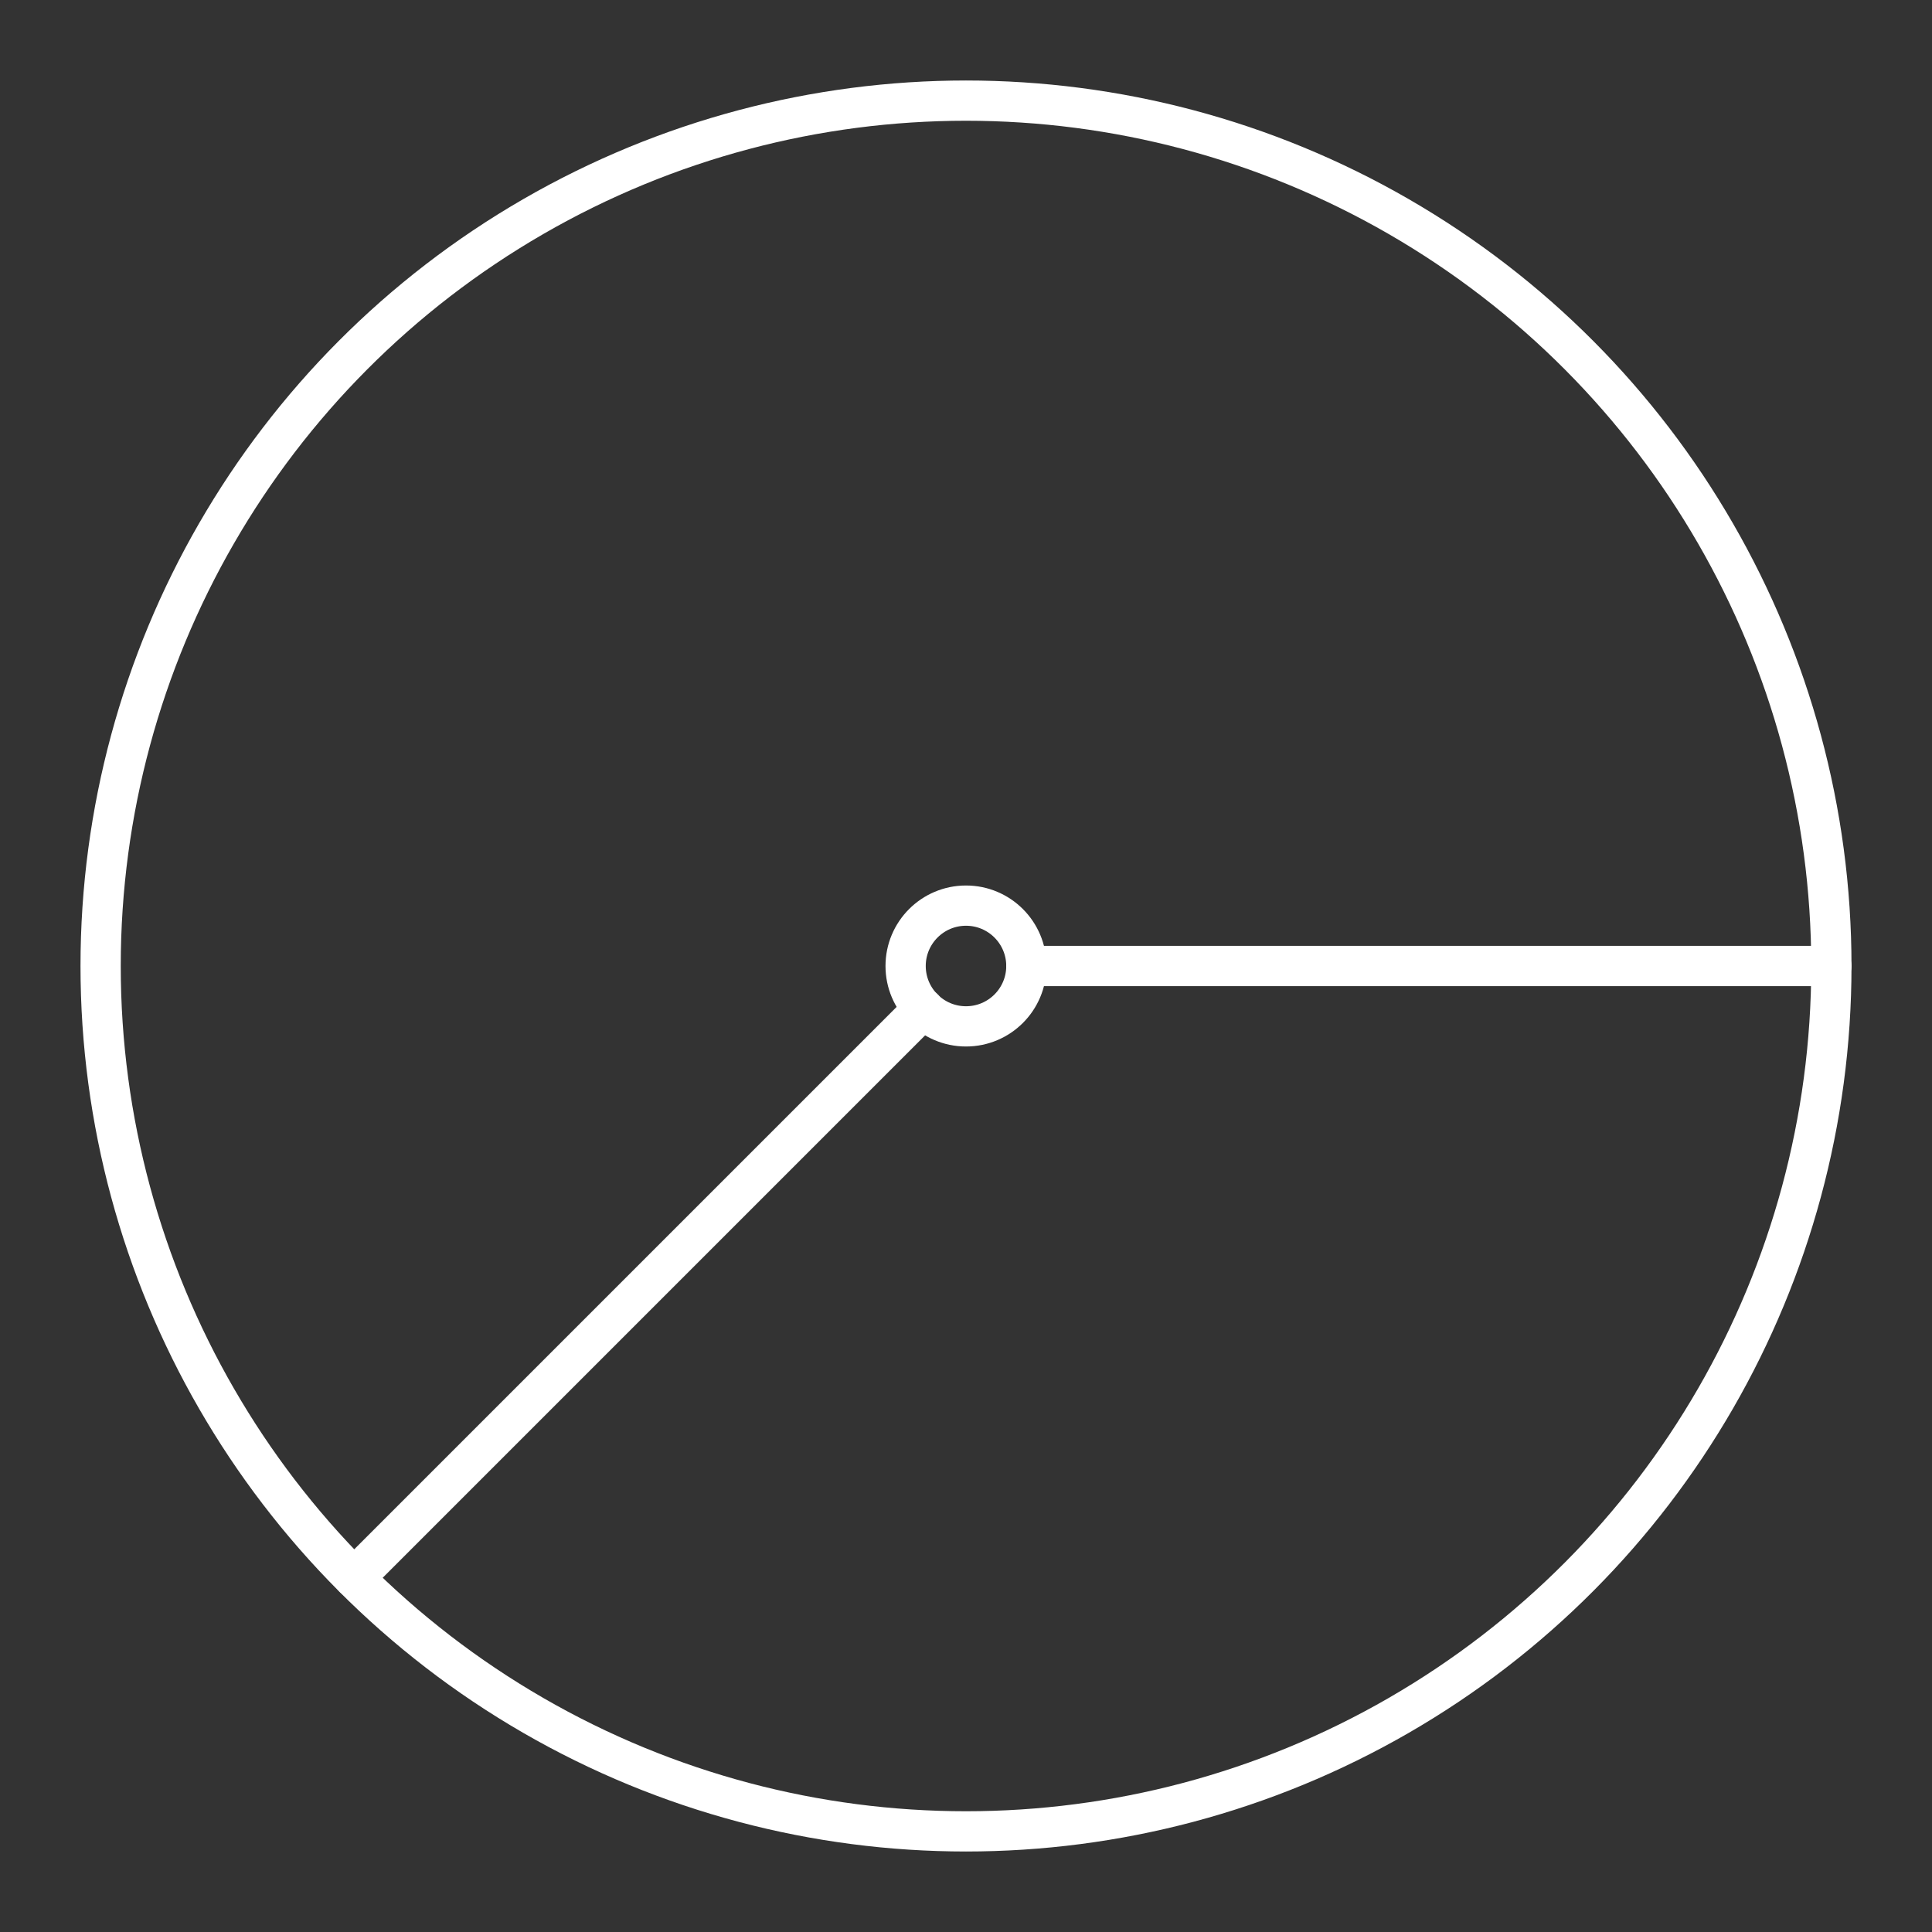 <?xml version="1.0" encoding="UTF-8"?><svg id="a" xmlns="http://www.w3.org/2000/svg" viewBox="0 0 48 48"><rect x="0" y="0" width="48" height="48" fill="#333333" stroke="none"/><defs><style>.b{fill:none;stroke:#fff;stroke-linecap:round;stroke-linejoin:round;}</style></defs><circle class="b" cx="24" cy="24" r="21.5"/><circle class="b" cx="24" cy="24" r="1.5"/><line class="b" x1="25.5" y1="24" x2="45.5" y2="24"/><line class="b" x1="22.943" y1="25.057" x2="8.798" y2="39.202"/></svg>